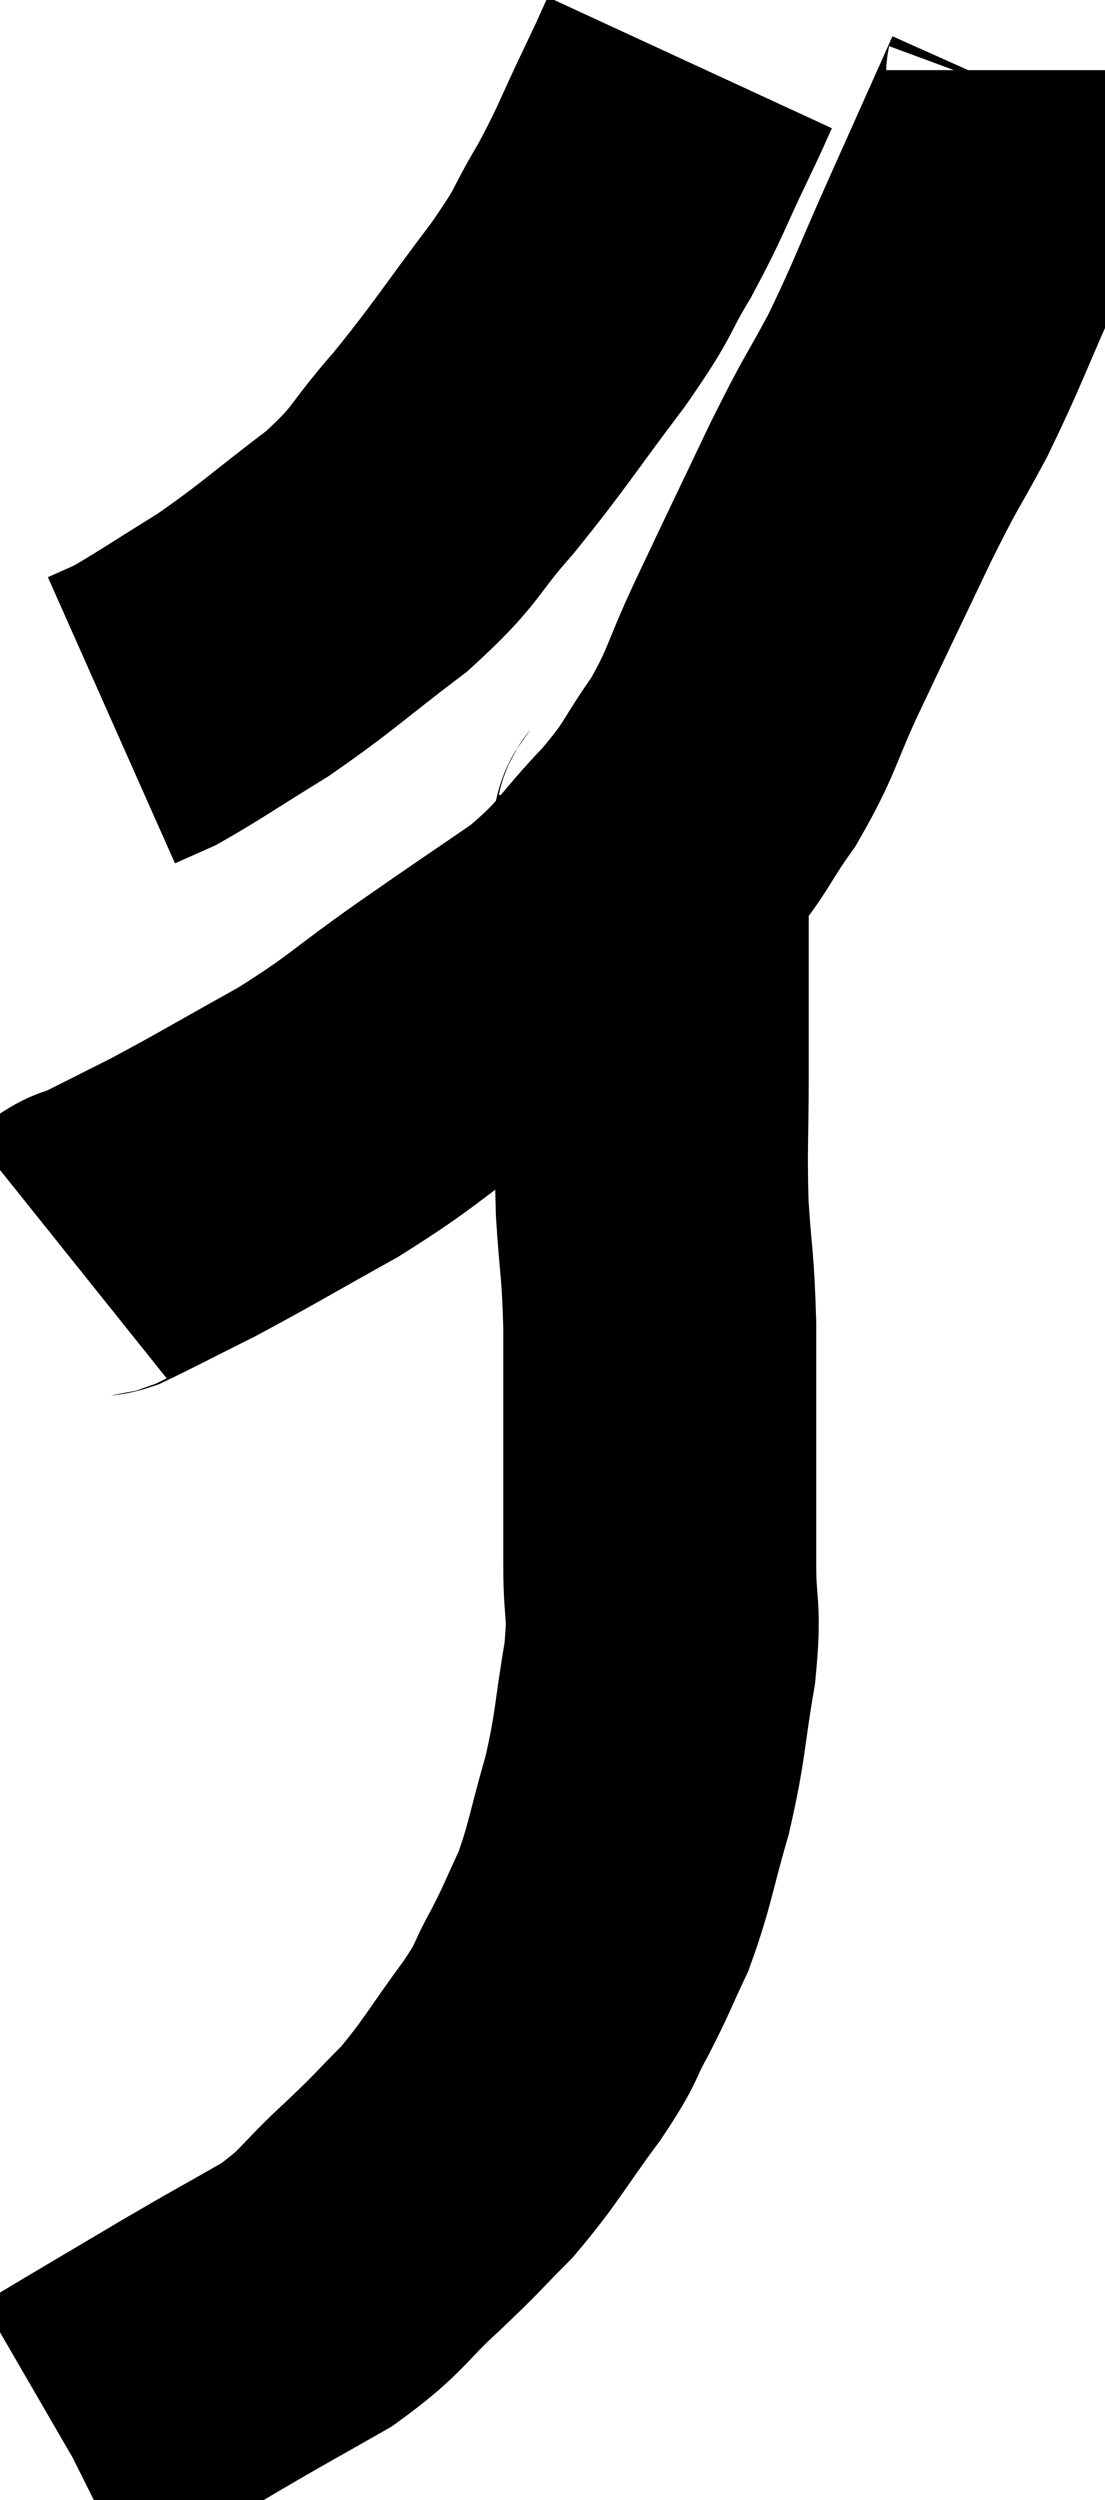 <svg xmlns="http://www.w3.org/2000/svg" viewBox="14.9 4.34 17.653 39.92" width="17.653" height="39.92"><path d="M 25.92 5.34 C 25.74 5.73, 25.86 5.49, 25.56 6.12 C 25.14 6.99, 25.155 7.05, 24.72 7.86 C 24.27 8.61, 24.465 8.43, 23.82 9.36 C 22.98 10.47, 22.905 10.635, 22.14 11.58 C 21.45 12.36, 21.6 12.375, 20.76 13.14 C 19.77 13.89, 19.665 14.025, 18.78 14.64 C 18 15.12, 17.745 15.3, 17.22 15.6 C 16.95 15.72, 16.815 15.78, 16.68 15.84 L 16.68 15.84" fill="none" stroke="black" stroke-width="5"></path><path d="M 31.44 5.46 C 31.44 5.7, 31.695 5.25, 31.44 5.94 C 30.93 7.08, 30.93 7.08, 30.42 8.22 C 29.91 9.36, 29.88 9.51, 29.4 10.5 C 28.95 11.34, 29.025 11.13, 28.5 12.18 C 27.9 13.44, 27.81 13.62, 27.3 14.7 C 26.88 15.6, 26.925 15.69, 26.46 16.5 C 25.95 17.22, 26.07 17.19, 25.44 17.94 C 24.69 18.72, 24.795 18.78, 23.94 19.5 C 22.98 20.16, 23.01 20.13, 22.02 20.82 C 21 21.54, 21.03 21.6, 19.98 22.26 C 18.9 22.86, 18.69 22.995, 17.82 23.46 C 17.16 23.79, 16.875 23.94, 16.5 24.12 C 16.41 24.15, 16.44 24.105, 16.32 24.18 C 16.17 24.3, 16.095 24.36, 16.02 24.42 L 16.02 24.42" fill="none" stroke="black" stroke-width="5"></path><path d="M 25.32 17.52 C 25.29 17.67, 25.26 17.52, 25.26 17.82 C 25.29 18.27, 25.305 18.225, 25.32 18.72 C 25.32 19.26, 25.32 19.11, 25.32 19.8 C 25.32 20.64, 25.32 20.52, 25.32 21.48 C 25.32 22.56, 25.29 22.635, 25.32 23.64 C 25.38 24.57, 25.41 24.48, 25.44 25.5 C 25.44 26.61, 25.44 26.76, 25.44 27.72 C 25.44 28.53, 25.44 28.545, 25.44 29.34 C 25.44 30.12, 25.53 29.985, 25.44 30.9 C 25.26 31.95, 25.305 32.01, 25.08 33 C 24.81 33.93, 24.81 34.11, 24.54 34.86 C 24.27 35.43, 24.285 35.445, 24 36 C 23.7 36.54, 23.85 36.405, 23.4 37.08 C 22.8 37.89, 22.755 38.04, 22.2 38.7 C 21.69 39.21, 21.78 39.15, 21.18 39.72 C 20.49 40.35, 20.565 40.425, 19.8 40.98 C 18.96 41.46, 19.02 41.415, 18.12 41.94 C 17.16 42.51, 16.725 42.765, 16.2 43.08 C 16.11 43.14, 16.065 43.17, 16.02 43.2 C 16.02 43.2, 16.05 43.185, 16.02 43.2 L 15.9 43.26" fill="none" stroke="black" stroke-width="5"></path></svg>